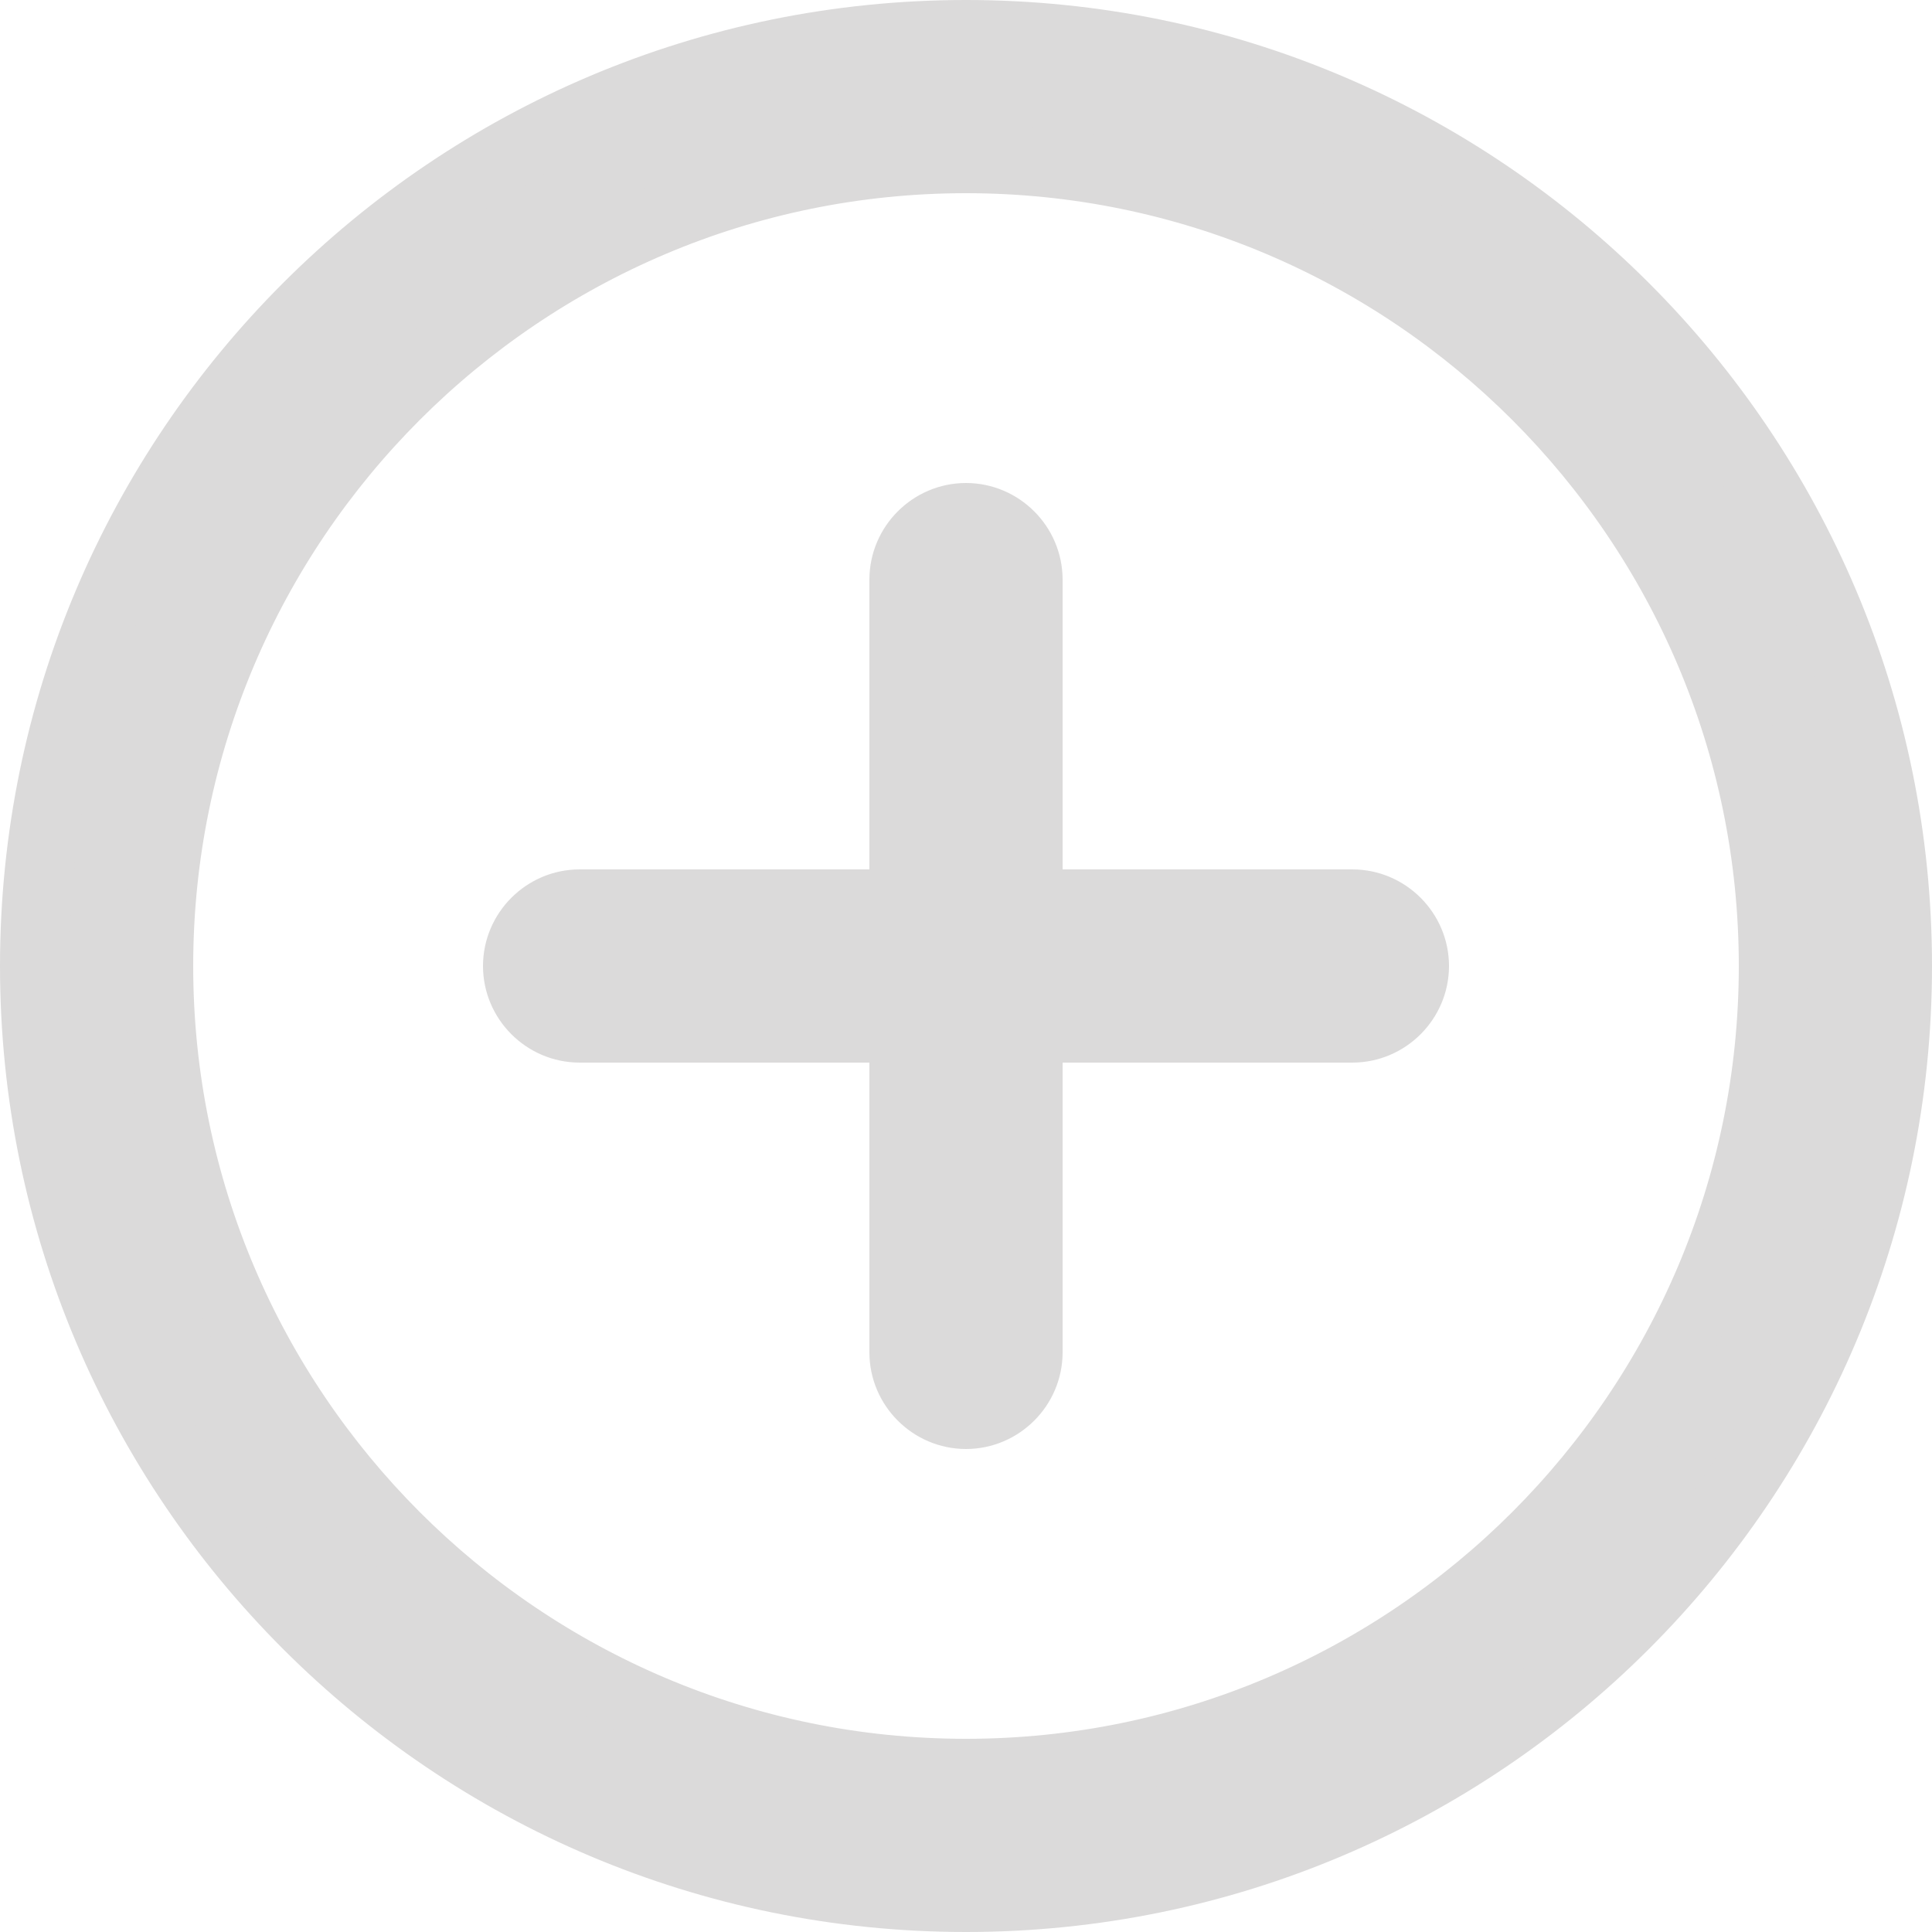 <svg width="28" height="28" viewBox="0 0 28 28" fill="none" xmlns="http://www.w3.org/2000/svg">
<path d="M12.6 13.1H13.1V12.6V8.4C13.1 7.906 13.506 7.5 14 7.5C14.494 7.5 14.9 7.906 14.9 8.4V12.6V13.1H15.4H19.6C20.094 13.1 20.5 13.506 20.5 14C20.5 14.494 20.094 14.9 19.6 14.9H15.4H14.9V15.4V19.6C14.9 20.094 14.494 20.5 14 20.5C13.506 20.5 13.1 20.094 13.1 19.6V15.4V14.9H12.6H8.4C7.906 14.9 7.5 14.494 7.5 14C7.5 13.506 7.906 13.1 8.4 13.1H12.6ZM0.5 14C0.5 6.548 6.548 0.5 14 0.5C21.452 0.5 27.5 6.548 27.5 14C27.5 21.452 21.452 27.5 14 27.5C6.548 27.5 0.5 21.452 0.5 14ZM2.3 14C2.3 20.45 7.55 25.7 14 25.7C20.45 25.7 25.7 20.45 25.7 14C25.7 7.55 20.45 2.3 14 2.3C7.55 2.3 2.3 7.55 2.3 14Z" fill="#DBDADA" stroke="#DBDADA"/>
</svg>
